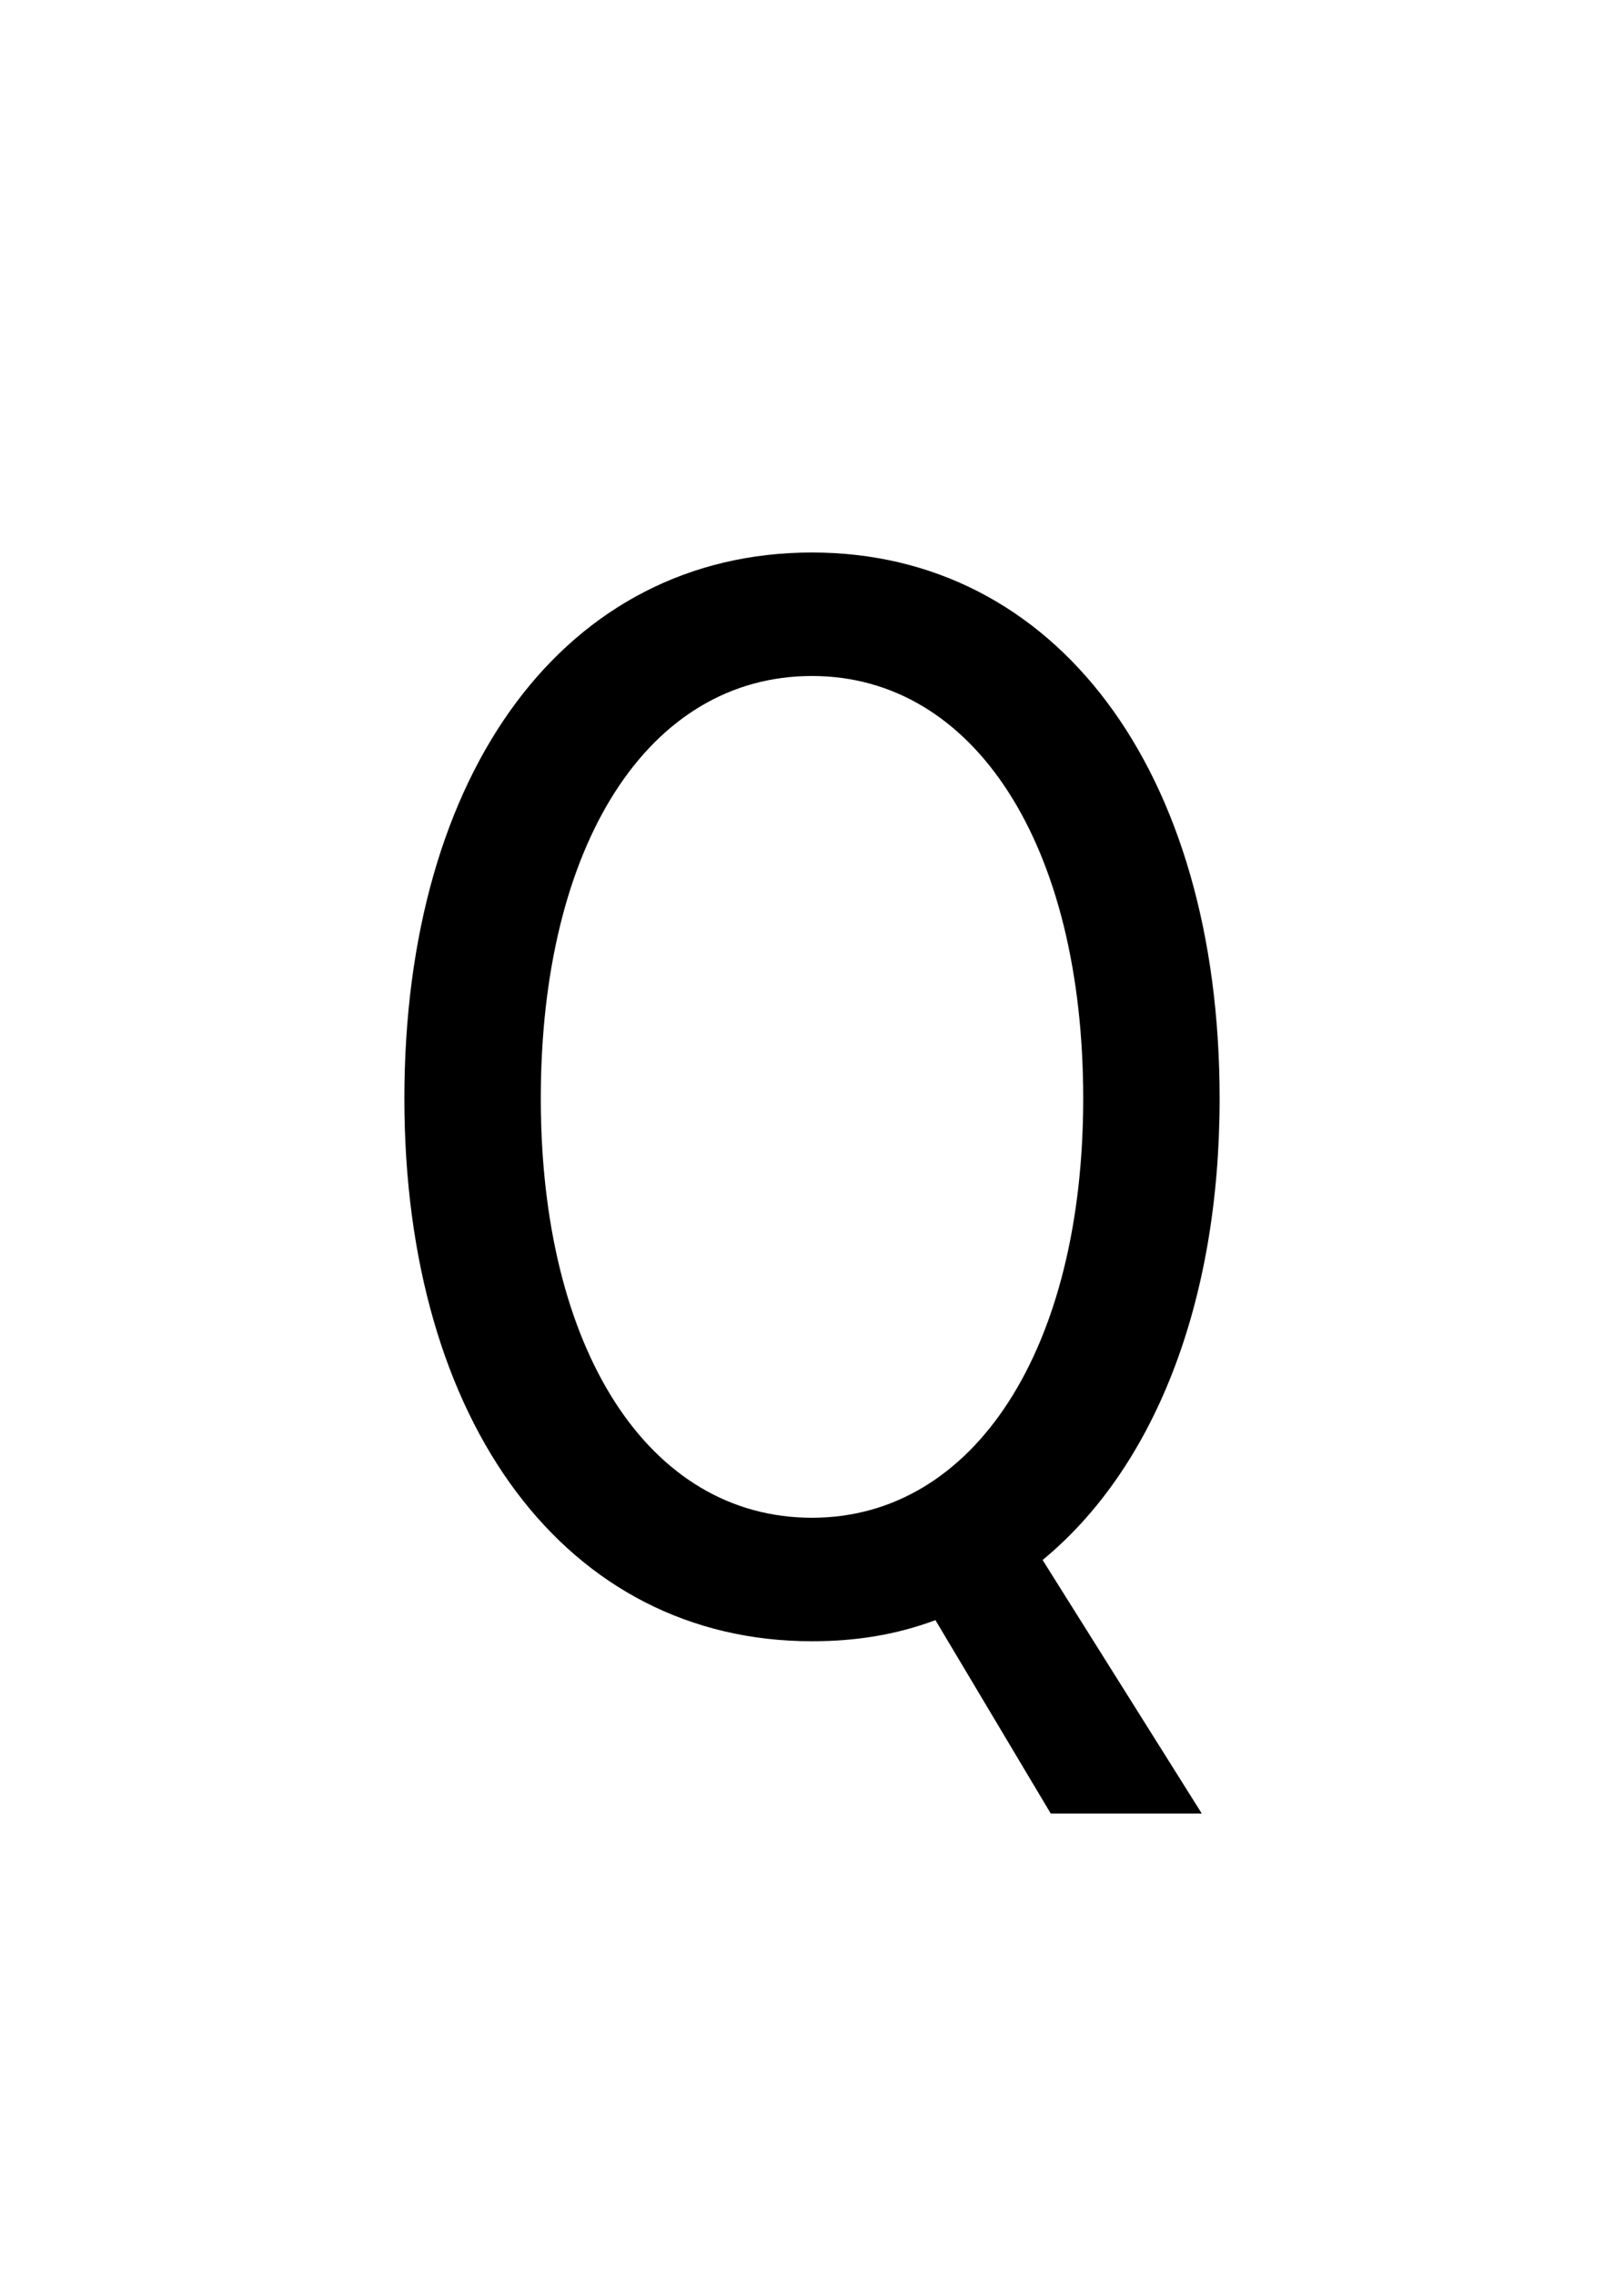 <?xml version="1.0" encoding="UTF-8" standalone="no"?>
<svg
   xmlns:dc="http://purl.org/dc/elements/1.1/"
   xmlns:cc="http://creativecommons.org/ns#"
   xmlns:rdf="http://www.w3.org/1999/02/22-rdf-syntax-ns#"
   xmlns:svg="http://www.w3.org/2000/svg"
   xmlns="http://www.w3.org/2000/svg"
   id="svg4"
   version="1.1"
   xml:space="default"
   font-size="0"
   preserveAspectRatio="xMidYMid"
   viewBox="0, 0, 20, 28"
   overflow="inherit"
   height="28"
   width="20"
   y="0"
   x="0">
  <defs
     id="defs8" />
  <g
     id="text2"
     style="font-size:20px;font-family:'Menoe Grotesque Pro';fill:#000000"
     aria-label="Q">
    <path
       id="path12"
       style="font-size:20px;font-family:'Menoe Grotesque Pro';fill:#000000"
       d="M 15.02,13.52 C 15.02,9.48 13,6.8 10,6.8 c -3.02,0 -5.02,2.68 -5.02,6.72 0,4 2,6.68 5.02,6.68 0.54,0 1.04,-0.08 1.52,-0.26 l 1.42,2.38 H 14.8 L 12.84,19.2 c 1.36,-1.12 2.18,-3.14 2.18,-5.68 z M 10,18.68 c -2.02,0 -3.34,-2.08 -3.34,-5.16 0,-3.12 1.32,-5.2 3.34,-5.2 2,0 3.34,2.08 3.34,5.2 0,3.08 -1.34,5.16 -3.34,5.16 z" />
  </g>
</svg>
